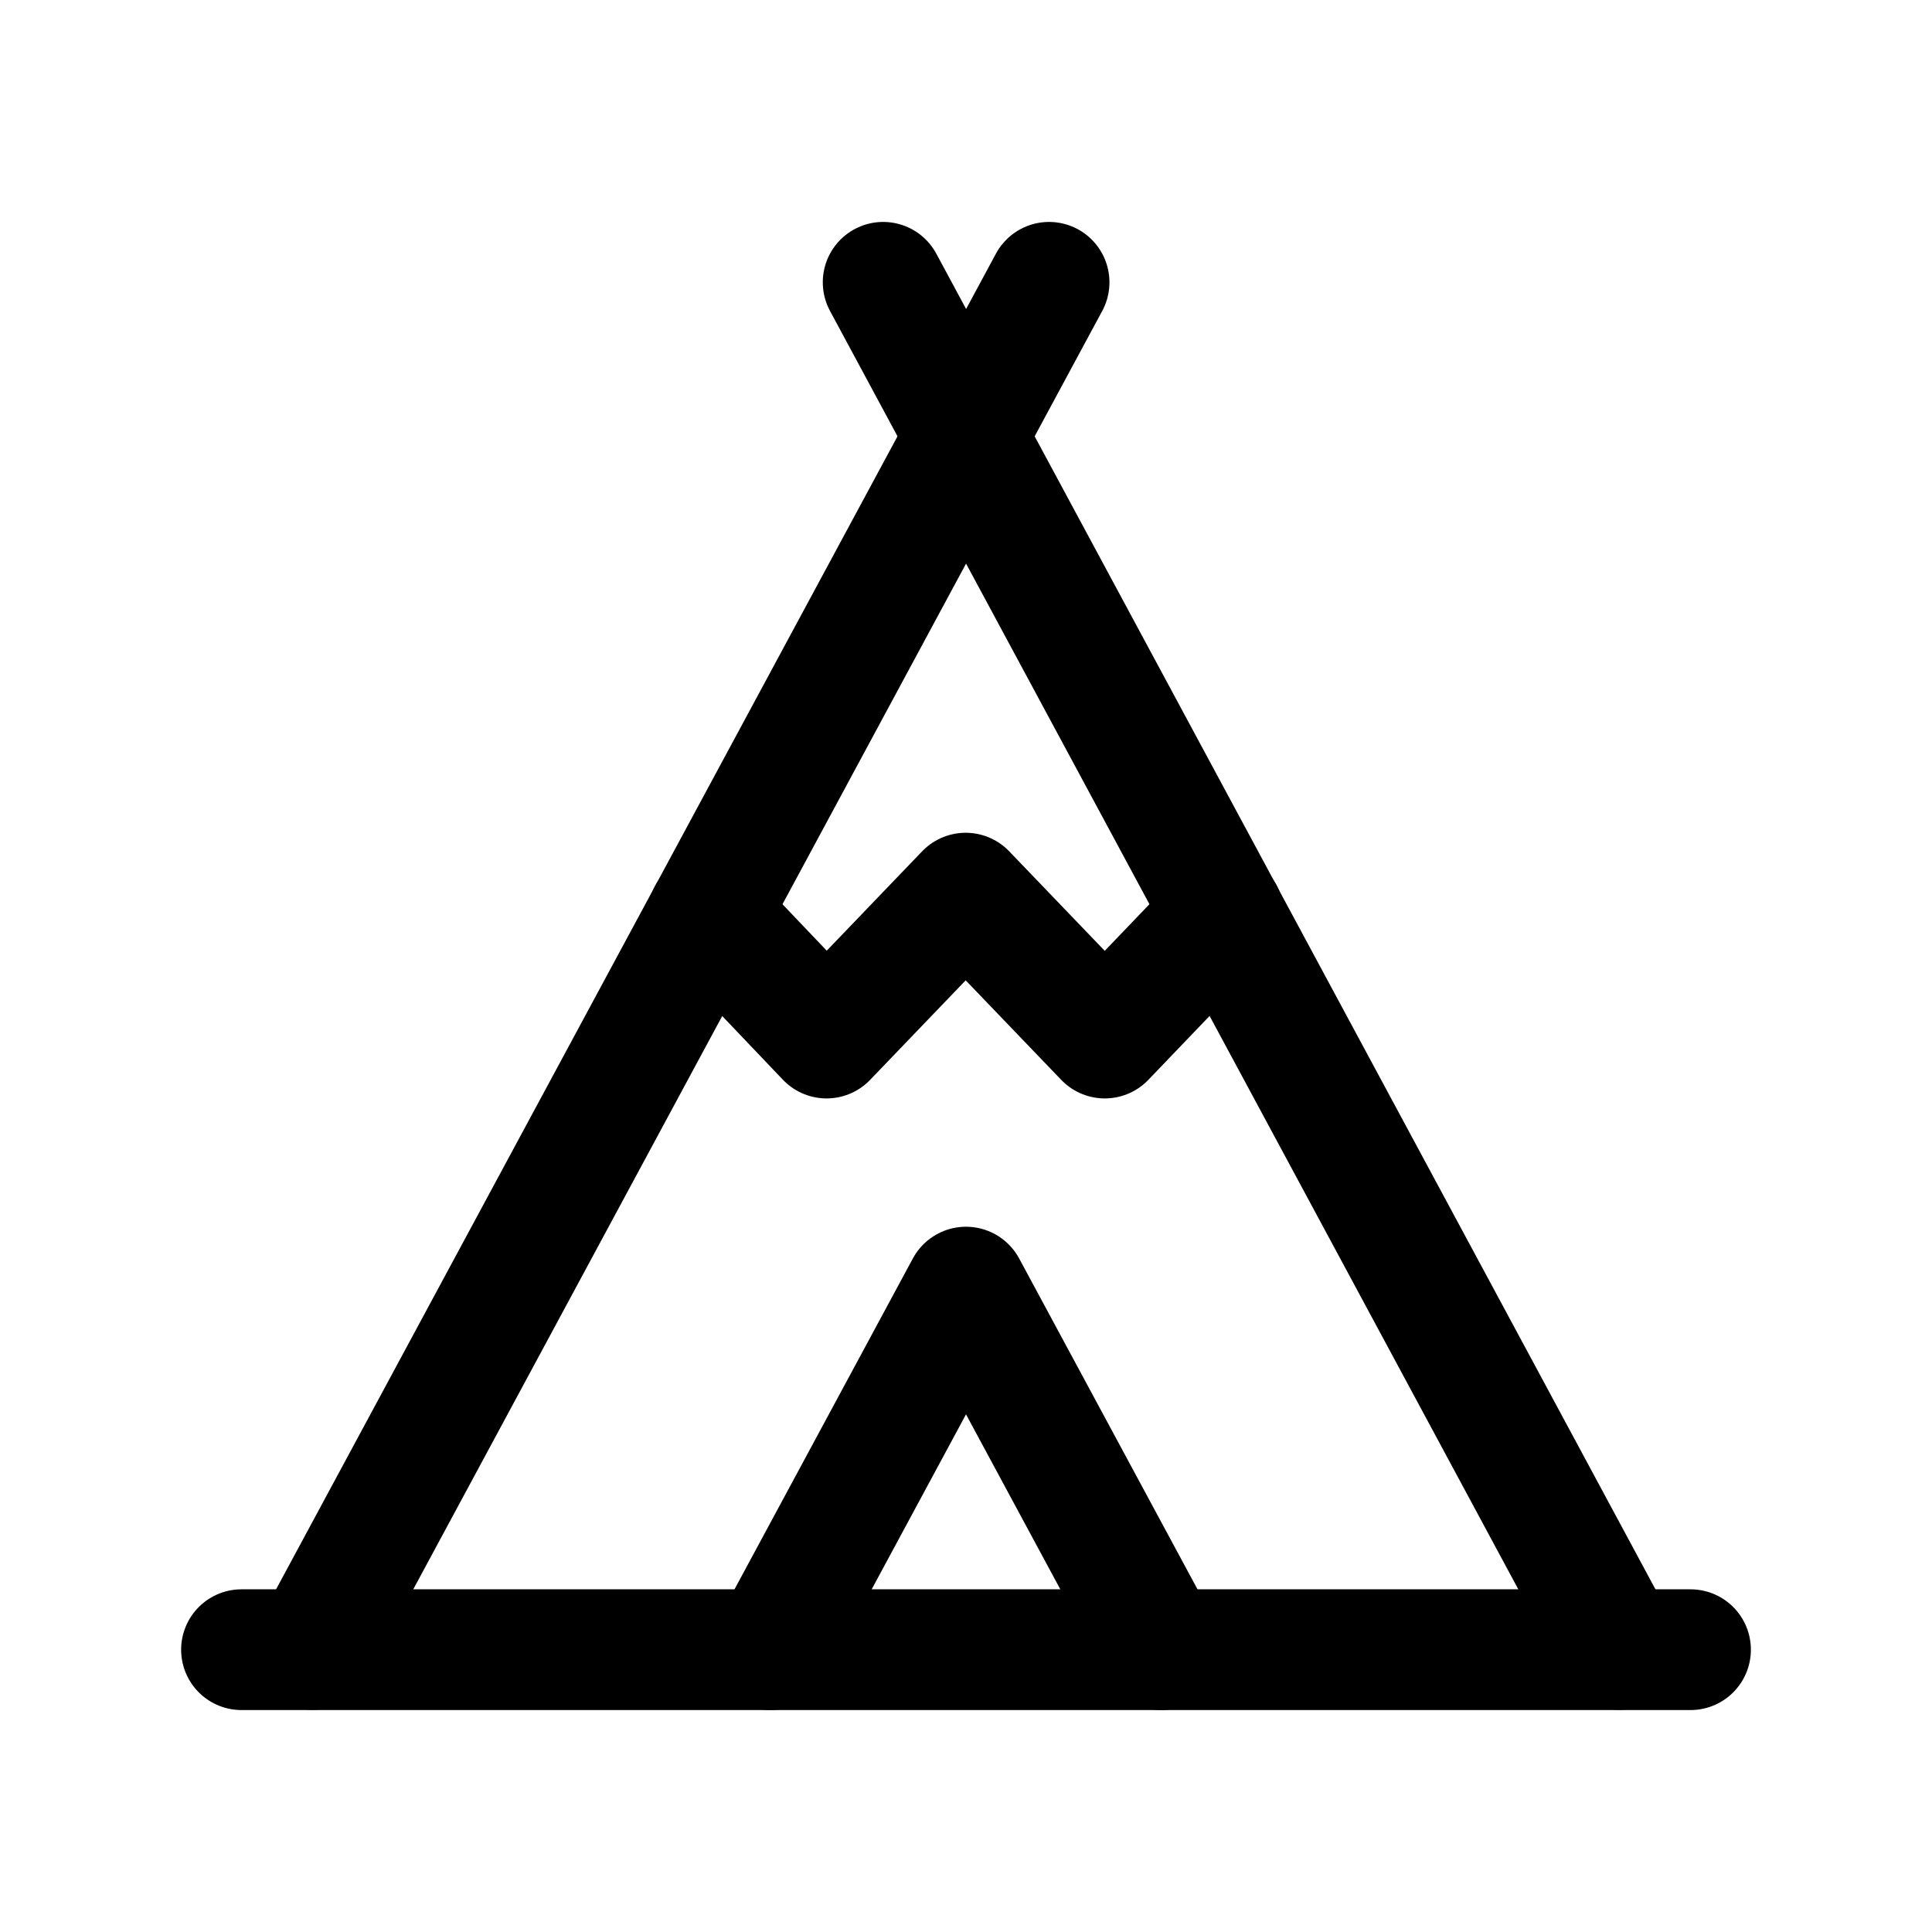 <svg width="24" height="24" viewBox="0 0 24 24" fill="none" xmlns="http://www.w3.org/2000/svg">
<path d="M3 20.493H21" stroke="black" stroke-width="1.5" stroke-linecap="round" stroke-linejoin="round"/>
<path d="M8.801 11.355L10.268 12.895L11.996 11.095L13.724 12.895L15.2 11.355" stroke="black" stroke-width="1.5" stroke-linecap="round" stroke-linejoin="round"/>
<path d="M9.572 20.493L12 15.989L14.428 20.493" stroke="black" stroke-width="1.5" stroke-linecap="round" stroke-linejoin="round"/>
<path d="M3.879 20.49L13.032 3.507" stroke="black" stroke-width="1.5" stroke-linecap="round" stroke-linejoin="round"/>
<path d="M20.115 20.49L10.971 3.507" stroke="black" stroke-width="1.5" stroke-linecap="round" stroke-linejoin="round"/>
</svg>